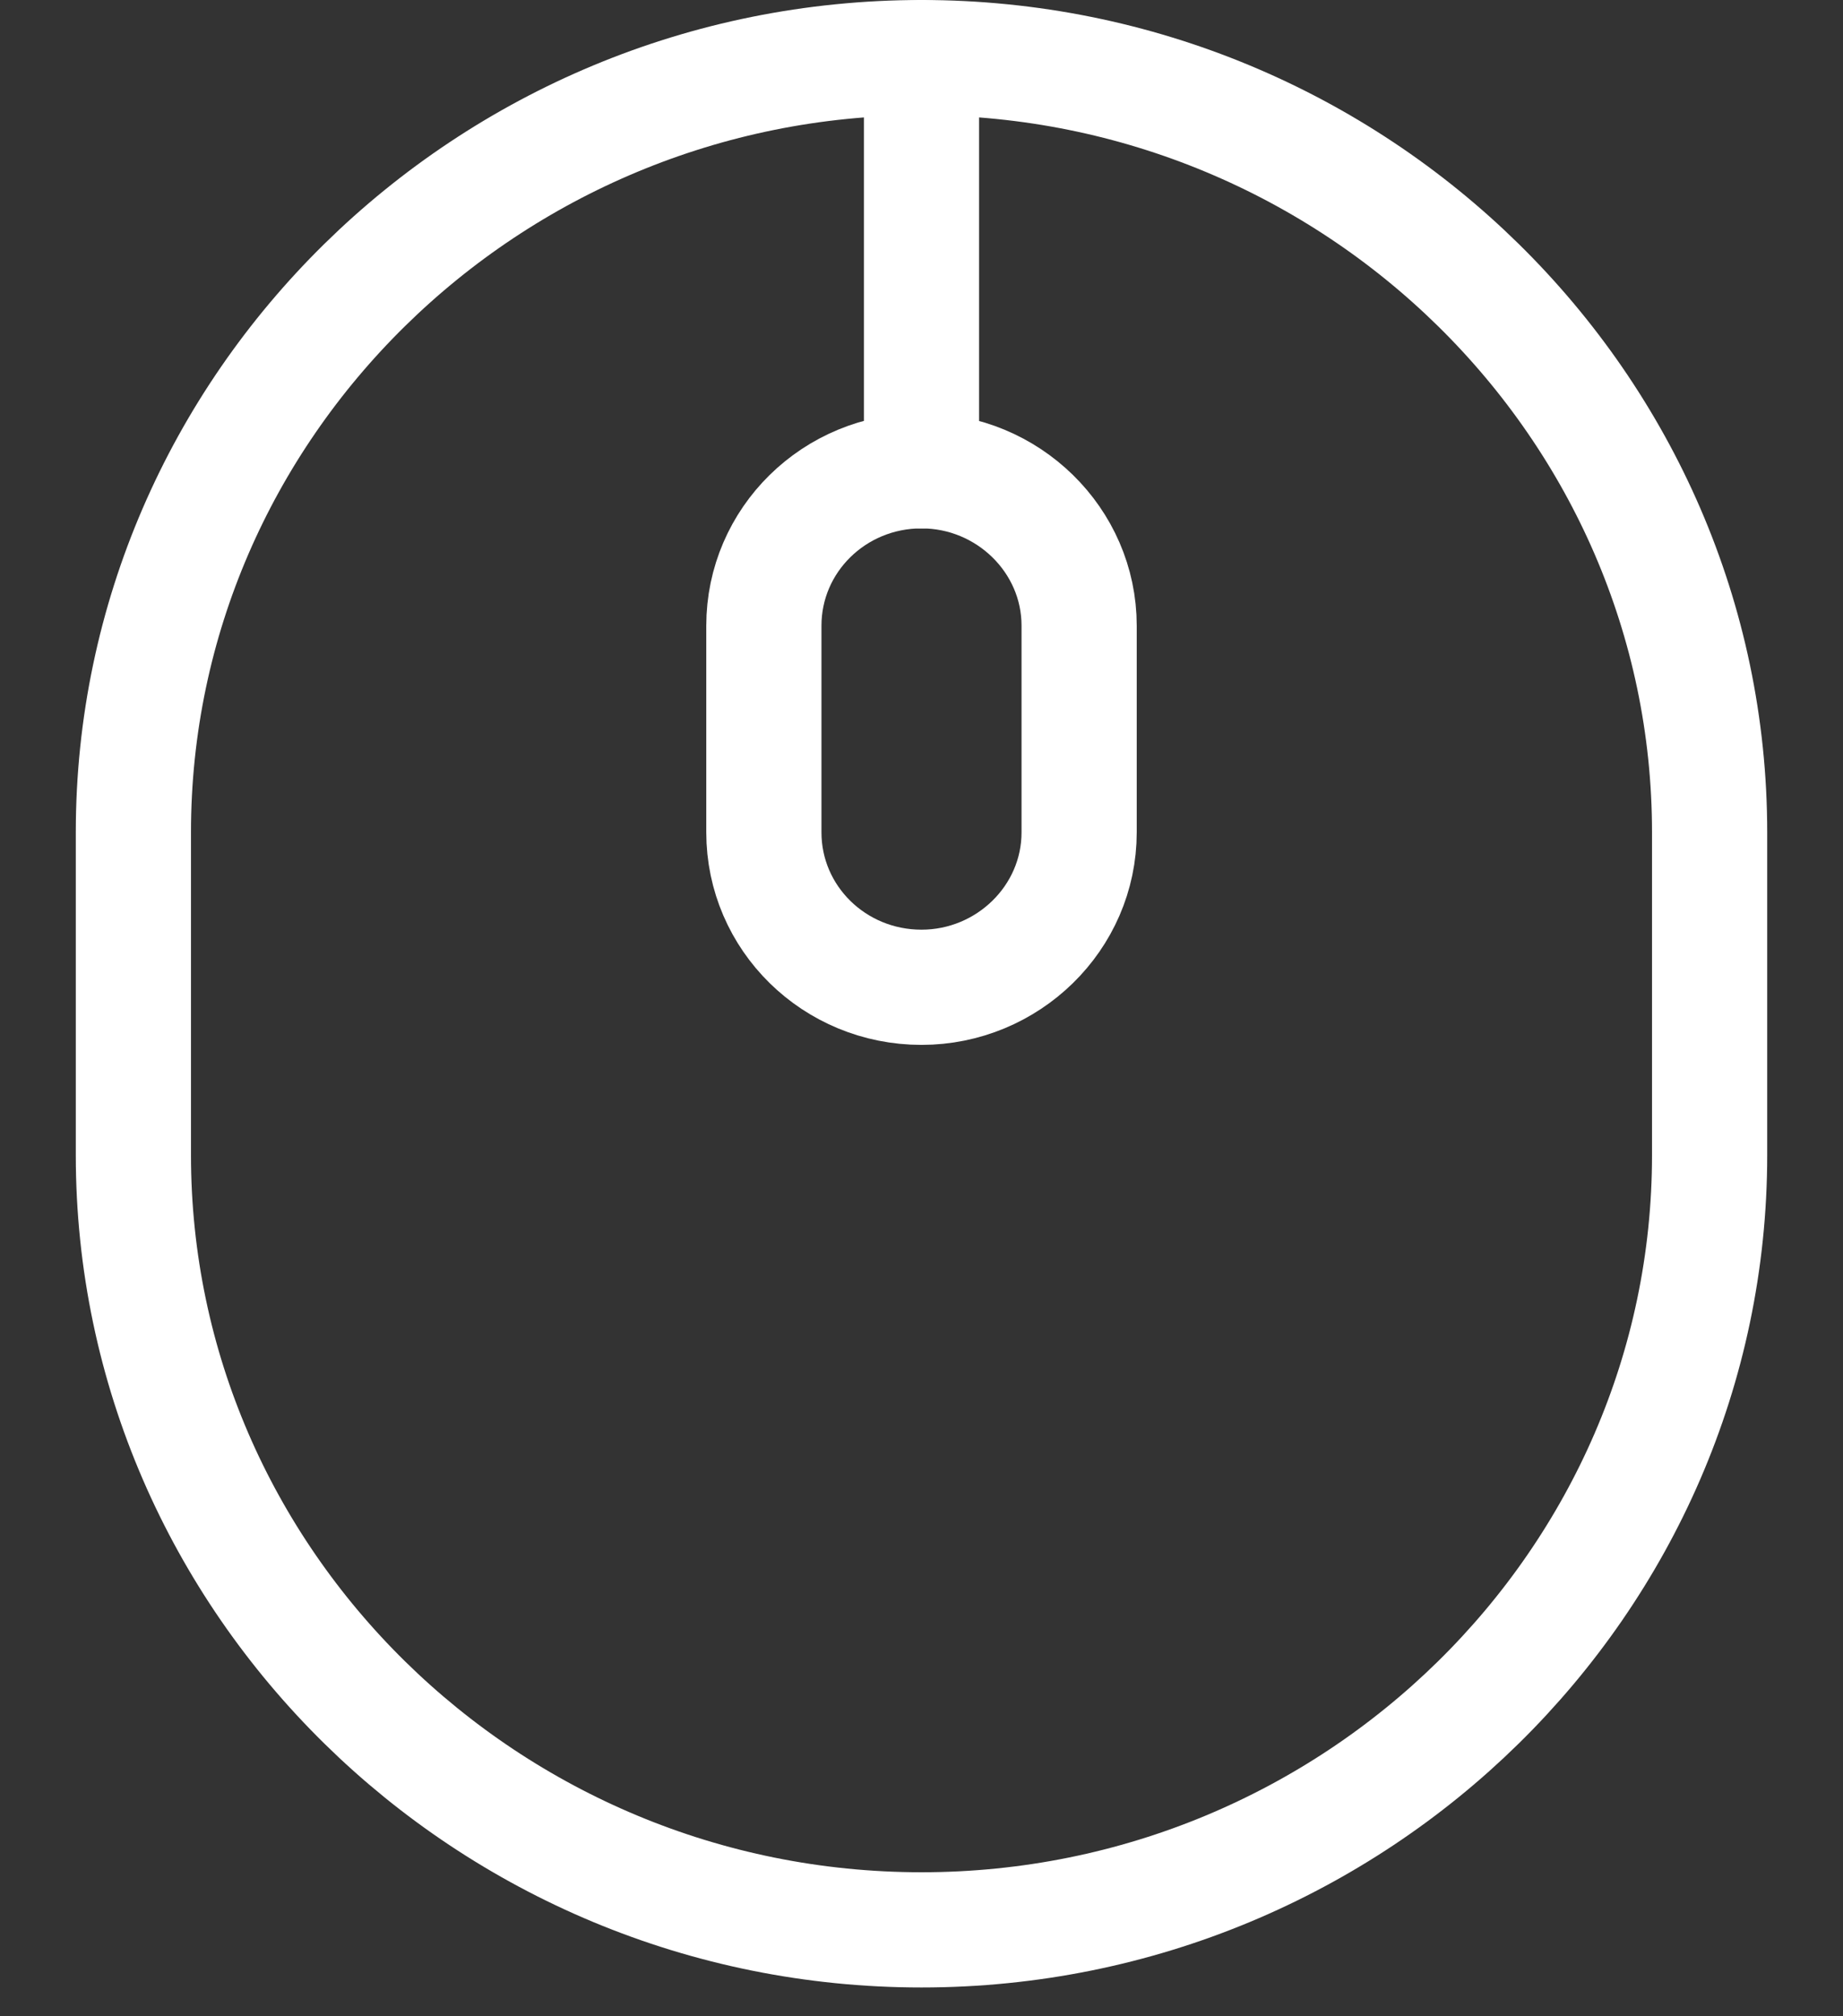 <svg width="32" height="35" viewBox="0 0 32 35" fill="none" xmlns="http://www.w3.org/2000/svg">
<rect x="0" y="0" width="32" height="35" fill="#333333" stroke="none"/>
<path d="M16 33.5C23.536 33.5 29.684 27.457 29.684 20.052V14.448C29.684 7.043 23.536 1 16 1C8.465 1 2.316 7.043 2.316 14.448V20.052C2.316 27.457 8.465 33.5 16 33.5Z" stroke="white" stroke-width="2" stroke-linecap="round" stroke-linejoin="round"/>
<path d="M16 17.138C14.486 17.138 13.263 15.937 13.263 14.448V10.862C13.263 9.374 14.486 8.172 16 8.172C17.496 8.172 18.737 9.374 18.737 10.862V14.448C18.737 15.937 17.496 17.138 16 17.138Z" stroke="white" stroke-width="2" stroke-linecap="round" stroke-linejoin="round"/>
<path d="M16 8.172V1" stroke="white" stroke-width="2" stroke-linecap="round" stroke-linejoin="round"/>
</svg>

